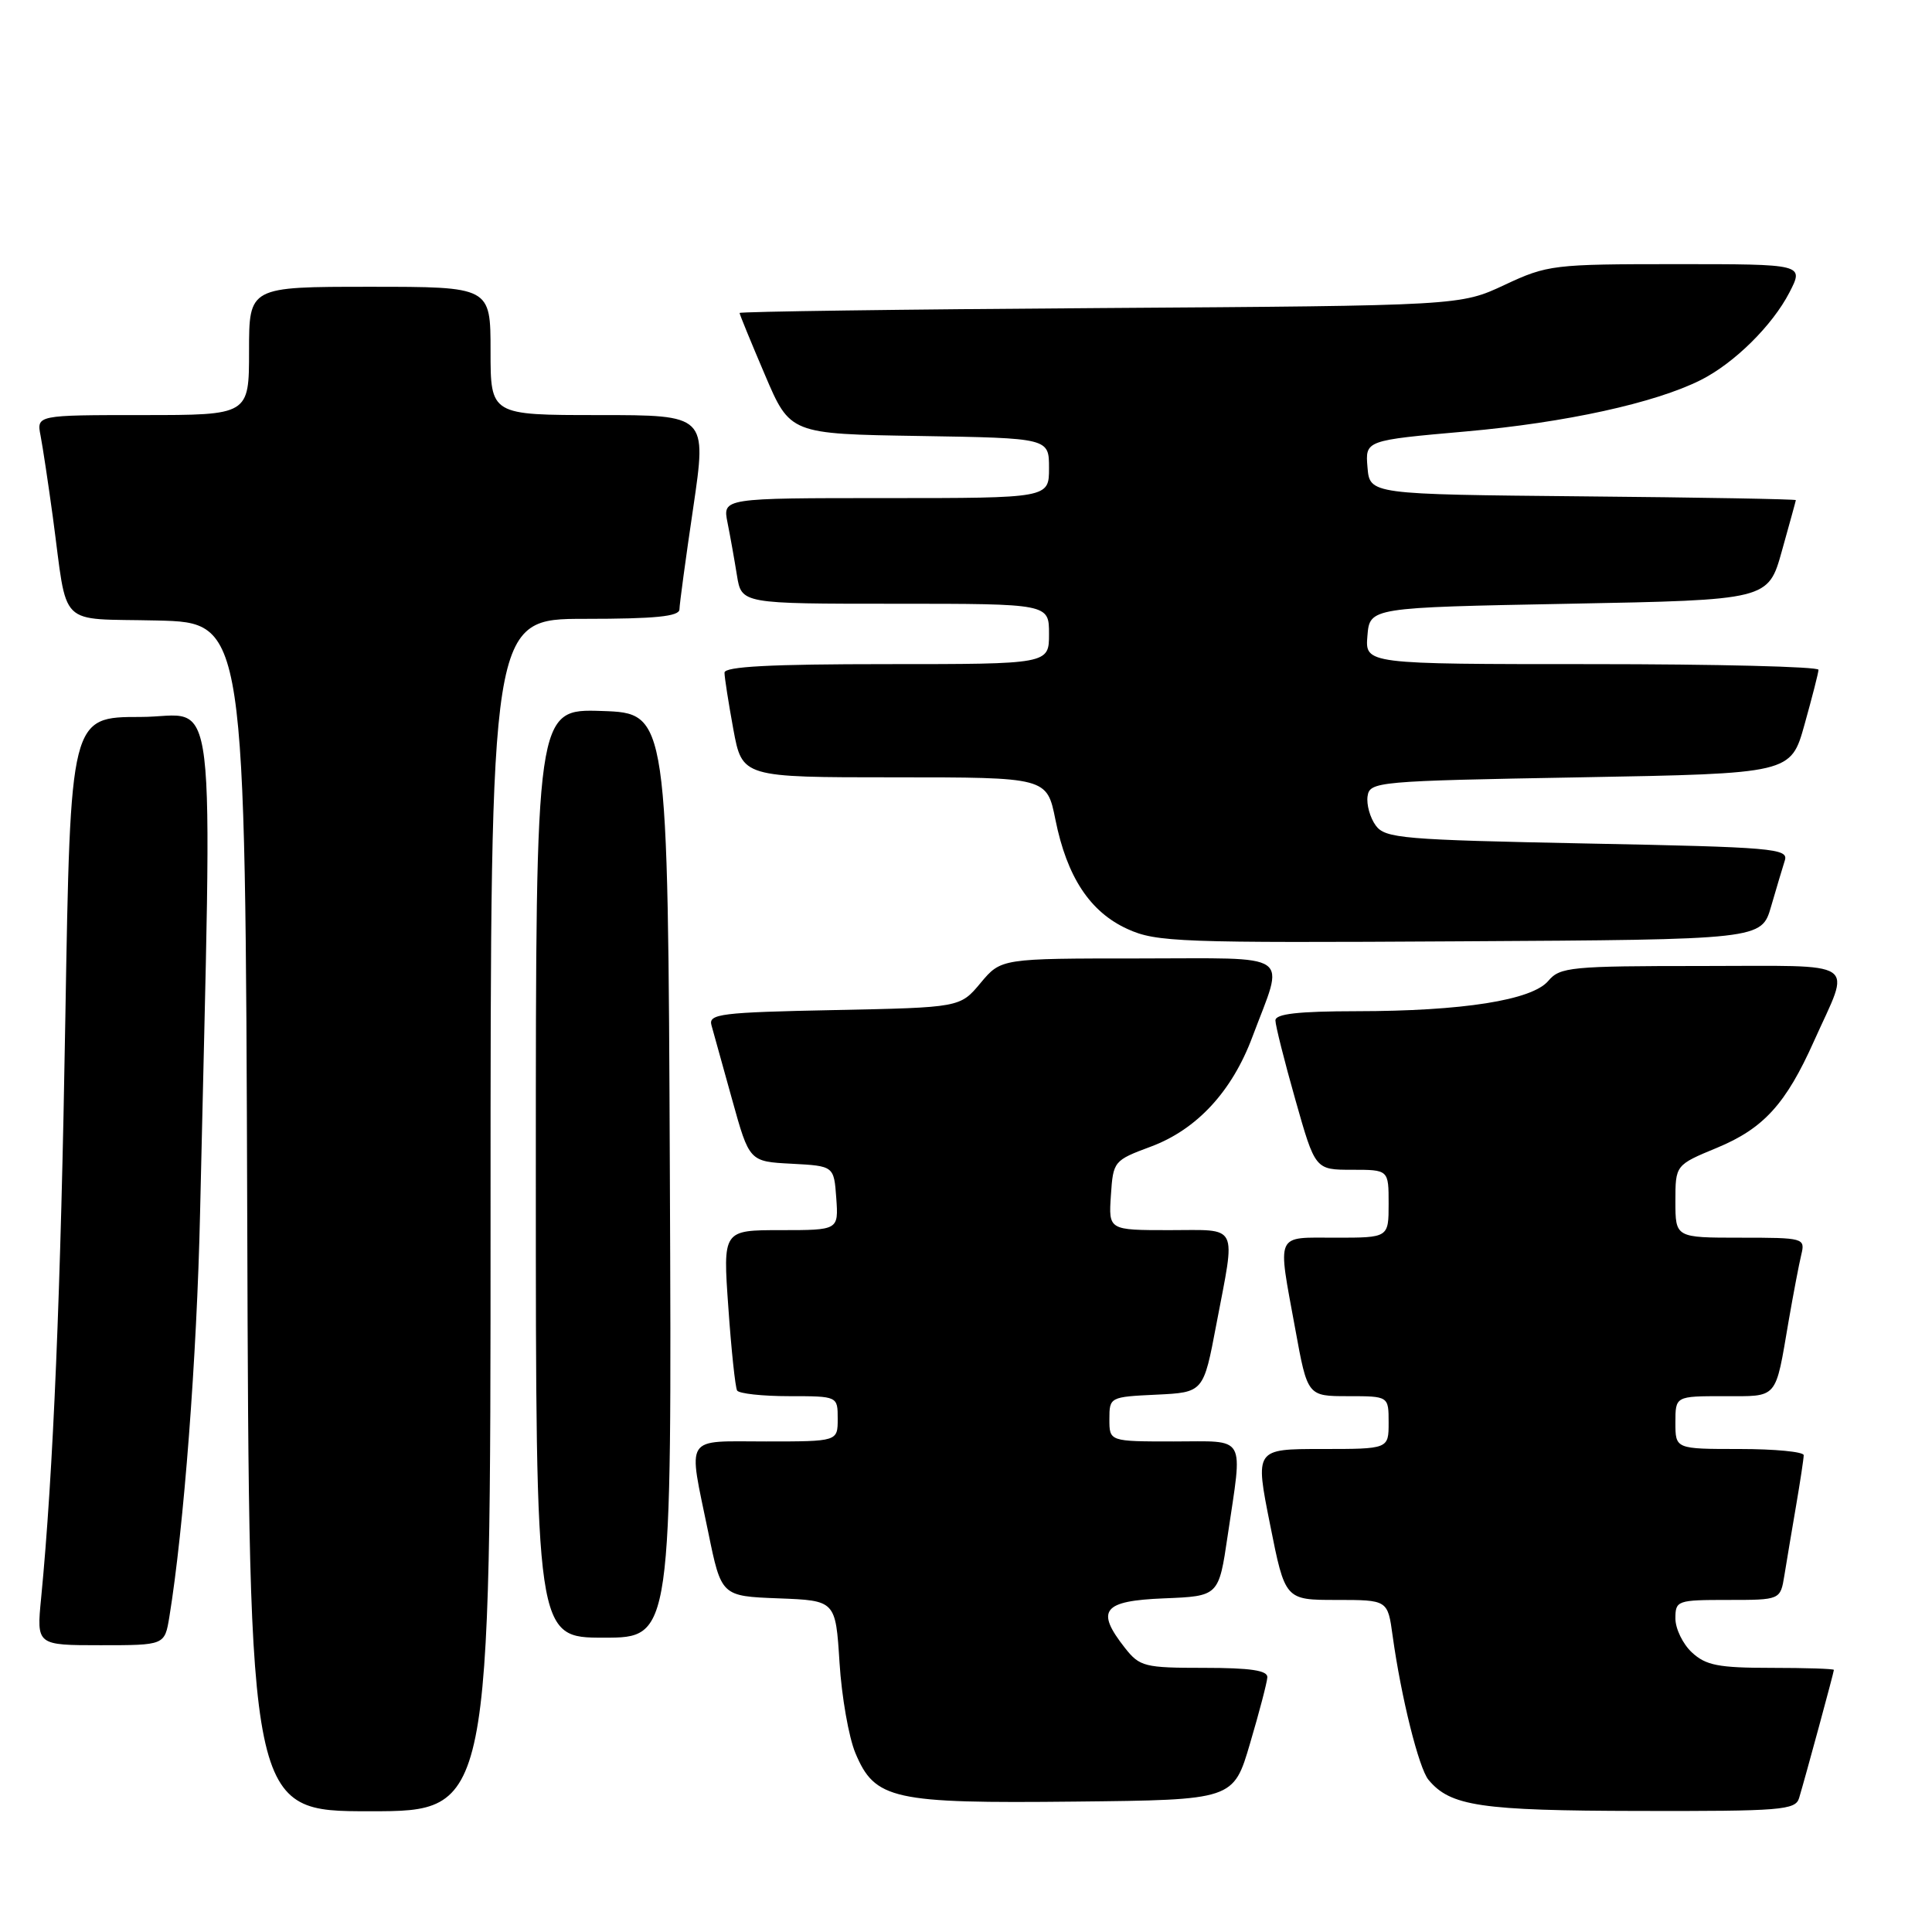 <?xml version="1.0" encoding="UTF-8" standalone="no"?>
<!DOCTYPE svg PUBLIC "-//W3C//DTD SVG 1.1//EN" "http://www.w3.org/Graphics/SVG/1.1/DTD/svg11.dtd" >
<svg xmlns="http://www.w3.org/2000/svg" xmlns:xlink="http://www.w3.org/1999/xlink" version="1.1" viewBox="0 0 256 256">
 <g >
 <path fill="currentColor"
d=" M 65.00 161.00 C 65.00 82.00 65.00 82.00 77.50 82.00 C 86.82 82.00 90.01 81.68 90.03 80.75 C 90.04 80.06 90.86 73.99 91.86 67.25 C 93.66 55.00 93.66 55.00 79.33 55.00 C 65.00 55.00 65.00 55.00 65.00 46.50 C 65.00 38.00 65.00 38.00 49.00 38.00 C 33.00 38.00 33.00 38.00 33.00 46.50 C 33.00 55.00 33.00 55.00 18.92 55.00 C 4.84 55.00 4.84 55.00 5.38 57.75 C 5.67 59.26 6.40 64.10 7.00 68.50 C 9.03 83.49 7.42 81.90 20.82 82.22 C 32.50 82.50 32.50 82.50 32.76 161.25 C 33.01 240.00 33.01 240.00 49.01 240.00 C 65.00 240.00 65.00 240.00 65.00 161.00 Z  M 238.39 238.25 C 239.24 235.42 243.00 221.57 243.00 221.27 C 243.00 221.12 239.26 221.00 234.69 221.00 C 227.71 221.00 226.03 220.67 224.19 218.96 C 222.98 217.84 222.00 215.81 222.00 214.46 C 222.00 212.08 222.23 212.00 228.95 212.00 C 235.91 212.00 235.91 212.00 236.44 208.75 C 236.73 206.96 237.42 202.83 237.98 199.57 C 238.54 196.30 239.00 193.27 239.00 192.82 C 239.00 192.37 235.18 192.00 230.50 192.00 C 222.00 192.00 222.00 192.00 222.00 188.50 C 222.00 185.00 222.00 185.00 228.43 185.00 C 235.69 185.00 235.20 185.57 237.01 175.00 C 237.63 171.43 238.38 167.49 238.68 166.25 C 239.21 164.05 239.03 164.00 230.61 164.00 C 222.00 164.00 222.00 164.00 222.00 159.18 C 222.00 154.37 222.00 154.37 227.53 152.08 C 233.69 149.52 236.64 146.28 240.36 137.96 C 245.28 126.99 246.79 128.00 225.48 128.00 C 208.14 128.00 206.70 128.14 205.16 129.97 C 203.00 132.53 193.82 133.98 179.75 133.99 C 172.01 134.00 169.00 134.34 169.00 135.21 C 169.00 135.87 170.19 140.60 171.64 145.71 C 174.27 155.00 174.27 155.00 179.14 155.00 C 184.00 155.00 184.00 155.00 184.00 159.50 C 184.00 164.00 184.00 164.00 177.00 164.00 C 168.88 164.00 169.26 163.15 171.63 176.11 C 173.25 185.00 173.25 185.00 178.63 185.00 C 184.00 185.00 184.00 185.00 184.00 188.50 C 184.00 192.00 184.00 192.00 175.15 192.00 C 166.29 192.00 166.29 192.00 168.29 202.00 C 170.28 212.00 170.28 212.00 177.08 212.00 C 183.88 212.00 183.88 212.00 184.53 216.75 C 185.65 224.86 188.00 234.29 189.28 235.83 C 192.18 239.33 196.17 239.92 217.18 239.96 C 236.03 240.00 237.91 239.85 238.39 238.25 Z  M 165.64 231.00 C 166.86 226.88 167.89 222.94 167.93 222.25 C 167.98 221.34 165.69 221.00 159.57 221.00 C 151.66 221.00 151.02 220.84 149.07 218.37 C 145.13 213.36 146.11 212.12 154.24 211.79 C 161.49 211.50 161.49 211.50 162.67 203.50 C 164.68 189.90 165.31 191.00 155.50 191.00 C 147.00 191.00 147.00 191.00 147.00 188.05 C 147.00 185.13 147.06 185.09 153.23 184.80 C 159.47 184.50 159.47 184.50 161.17 175.50 C 163.75 161.94 164.27 163.00 154.95 163.00 C 146.89 163.00 146.89 163.00 147.20 158.39 C 147.50 153.86 147.58 153.76 152.50 151.93 C 158.59 149.66 163.25 144.62 165.95 137.39 C 170.23 125.97 171.72 127.00 150.93 127.00 C 132.65 127.00 132.65 127.00 129.93 130.25 C 127.22 133.50 127.22 133.50 110.52 133.84 C 95.52 134.14 93.86 134.35 94.27 135.84 C 94.53 136.75 95.76 141.19 97.01 145.70 C 99.29 153.91 99.29 153.91 104.89 154.20 C 110.50 154.50 110.50 154.50 110.81 158.75 C 111.11 163.00 111.11 163.00 103.45 163.00 C 95.78 163.00 95.78 163.00 96.51 173.25 C 96.90 178.89 97.43 183.84 97.67 184.25 C 97.92 184.66 101.02 185.00 104.56 185.00 C 111.00 185.00 111.00 185.00 111.00 188.00 C 111.00 191.00 111.00 191.00 101.50 191.00 C 90.51 191.00 91.16 189.98 93.84 203.00 C 95.58 211.50 95.58 211.50 103.15 211.79 C 110.72 212.08 110.72 212.08 111.24 220.29 C 111.52 224.81 112.47 230.20 113.34 232.28 C 115.93 238.46 118.27 238.98 142.47 238.72 C 163.44 238.50 163.44 238.50 165.64 231.00 Z  M 22.44 214.25 C 24.36 202.47 26.09 179.78 26.51 160.75 C 28.14 87.89 28.99 95.00 18.62 95.00 C 9.33 95.00 9.33 95.00 8.66 134.78 C 8.06 171.08 7.06 195.16 5.45 211.75 C 4.84 218.00 4.84 218.00 13.33 218.00 C 21.82 218.00 21.82 218.00 22.44 214.25 Z  M 88.76 155.75 C 88.50 94.50 88.50 94.50 79.75 94.21 C 71.00 93.92 71.00 93.92 71.00 155.46 C 71.00 217.00 71.00 217.00 80.01 217.00 C 89.02 217.00 89.02 217.00 88.76 155.75 Z  M 234.68 120.11 C 235.38 117.70 236.20 114.95 236.50 114.01 C 237.00 112.43 234.96 112.25 210.34 111.77 C 185.81 111.28 183.54 111.09 182.29 109.38 C 181.54 108.35 181.05 106.61 181.21 105.51 C 181.49 103.57 182.42 103.48 209.40 103.00 C 237.30 102.50 237.30 102.50 239.11 96.00 C 240.11 92.42 240.95 89.16 240.96 88.75 C 240.98 88.34 227.47 88.00 210.94 88.00 C 180.88 88.00 180.88 88.00 181.19 84.25 C 181.50 80.50 181.50 80.50 207.90 80.00 C 234.30 79.50 234.30 79.50 236.11 73.00 C 237.11 69.42 237.95 66.39 237.96 66.27 C 237.98 66.14 225.29 65.91 209.75 65.77 C 181.50 65.50 181.50 65.50 181.20 61.92 C 180.90 58.35 180.90 58.35 194.24 57.17 C 207.45 56.00 219.31 53.40 225.37 50.35 C 229.80 48.12 234.85 43.13 237.11 38.75 C 239.04 35.00 239.04 35.00 222.14 35.00 C 205.80 35.00 205.05 35.09 199.37 37.75 C 193.50 40.50 193.50 40.50 145.75 40.82 C 119.49 40.99 98.00 41.29 98.00 41.47 C 98.00 41.66 99.51 45.34 101.35 49.65 C 104.69 57.50 104.69 57.50 121.85 57.77 C 139.00 58.05 139.00 58.05 139.00 62.02 C 139.00 66.00 139.00 66.00 117.38 66.00 C 95.75 66.00 95.75 66.00 96.40 69.25 C 96.76 71.04 97.32 74.19 97.65 76.25 C 98.26 80.00 98.26 80.00 118.63 80.00 C 139.00 80.00 139.00 80.00 139.00 84.00 C 139.00 88.00 139.00 88.00 117.50 88.00 C 102.13 88.00 96.00 88.32 96.00 89.13 C 96.00 89.76 96.53 93.13 97.17 96.63 C 98.35 103.00 98.35 103.00 118.53 103.00 C 138.72 103.00 138.72 103.00 139.85 108.62 C 141.38 116.21 144.43 120.84 149.40 123.10 C 153.21 124.84 156.30 124.95 193.46 124.73 C 233.41 124.50 233.41 124.50 234.68 120.11 Z "/>
</g>
</svg>